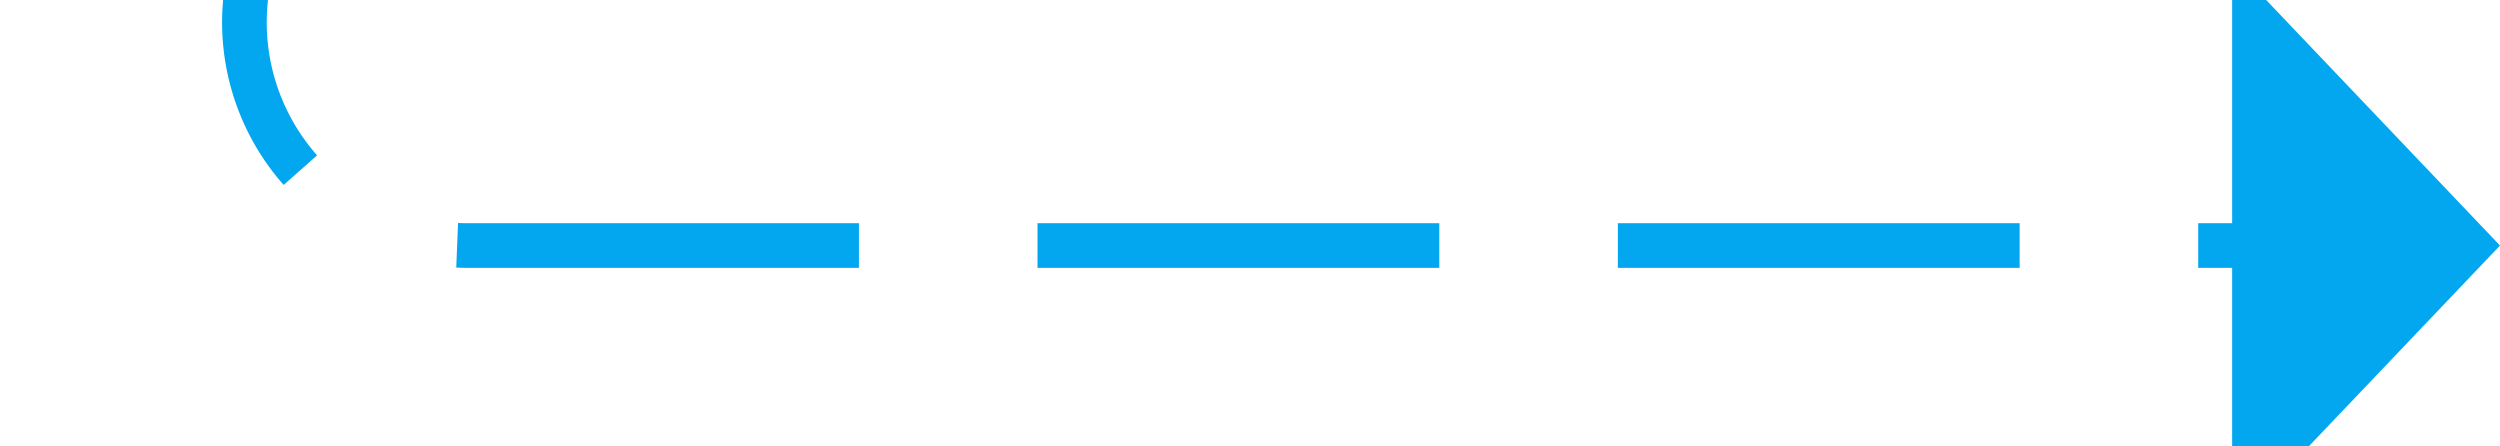 ﻿<?xml version="1.0" encoding="utf-8"?>
<svg version="1.1" xmlns:xlink="http://www.w3.org/1999/xlink" width="56px" height="10px" preserveAspectRatio="xMinYMid meet" viewBox="334 316  56 8" xmlns="http://www.w3.org/2000/svg">
  <defs>
    <mask fill="white" id="clip2364">
      <path d="M 316 288  L 362 288  L 362 313  L 316 313  Z M 288 278  L 399 278  L 399 329  L 288 329  Z " fill-rule="evenodd" />
    </mask>
  </defs>
  <path d="M 288 281.5  L 334 281.5  A 5 5 0 0 1 339.5 286.5 L 339.5 315  A 5 5 0 0 0 344.5 320.5 L 385 320.5  " stroke-width="1" stroke-dasharray="9,4" stroke="#02a7f0" fill="none" mask="url(#clip2364)" />
  <path d="M 384 326.8  L 390 320.5  L 384 314.2  L 384 326.8  Z " fill-rule="nonzero" fill="#02a7f0" stroke="none" mask="url(#clip2364)" />
</svg>